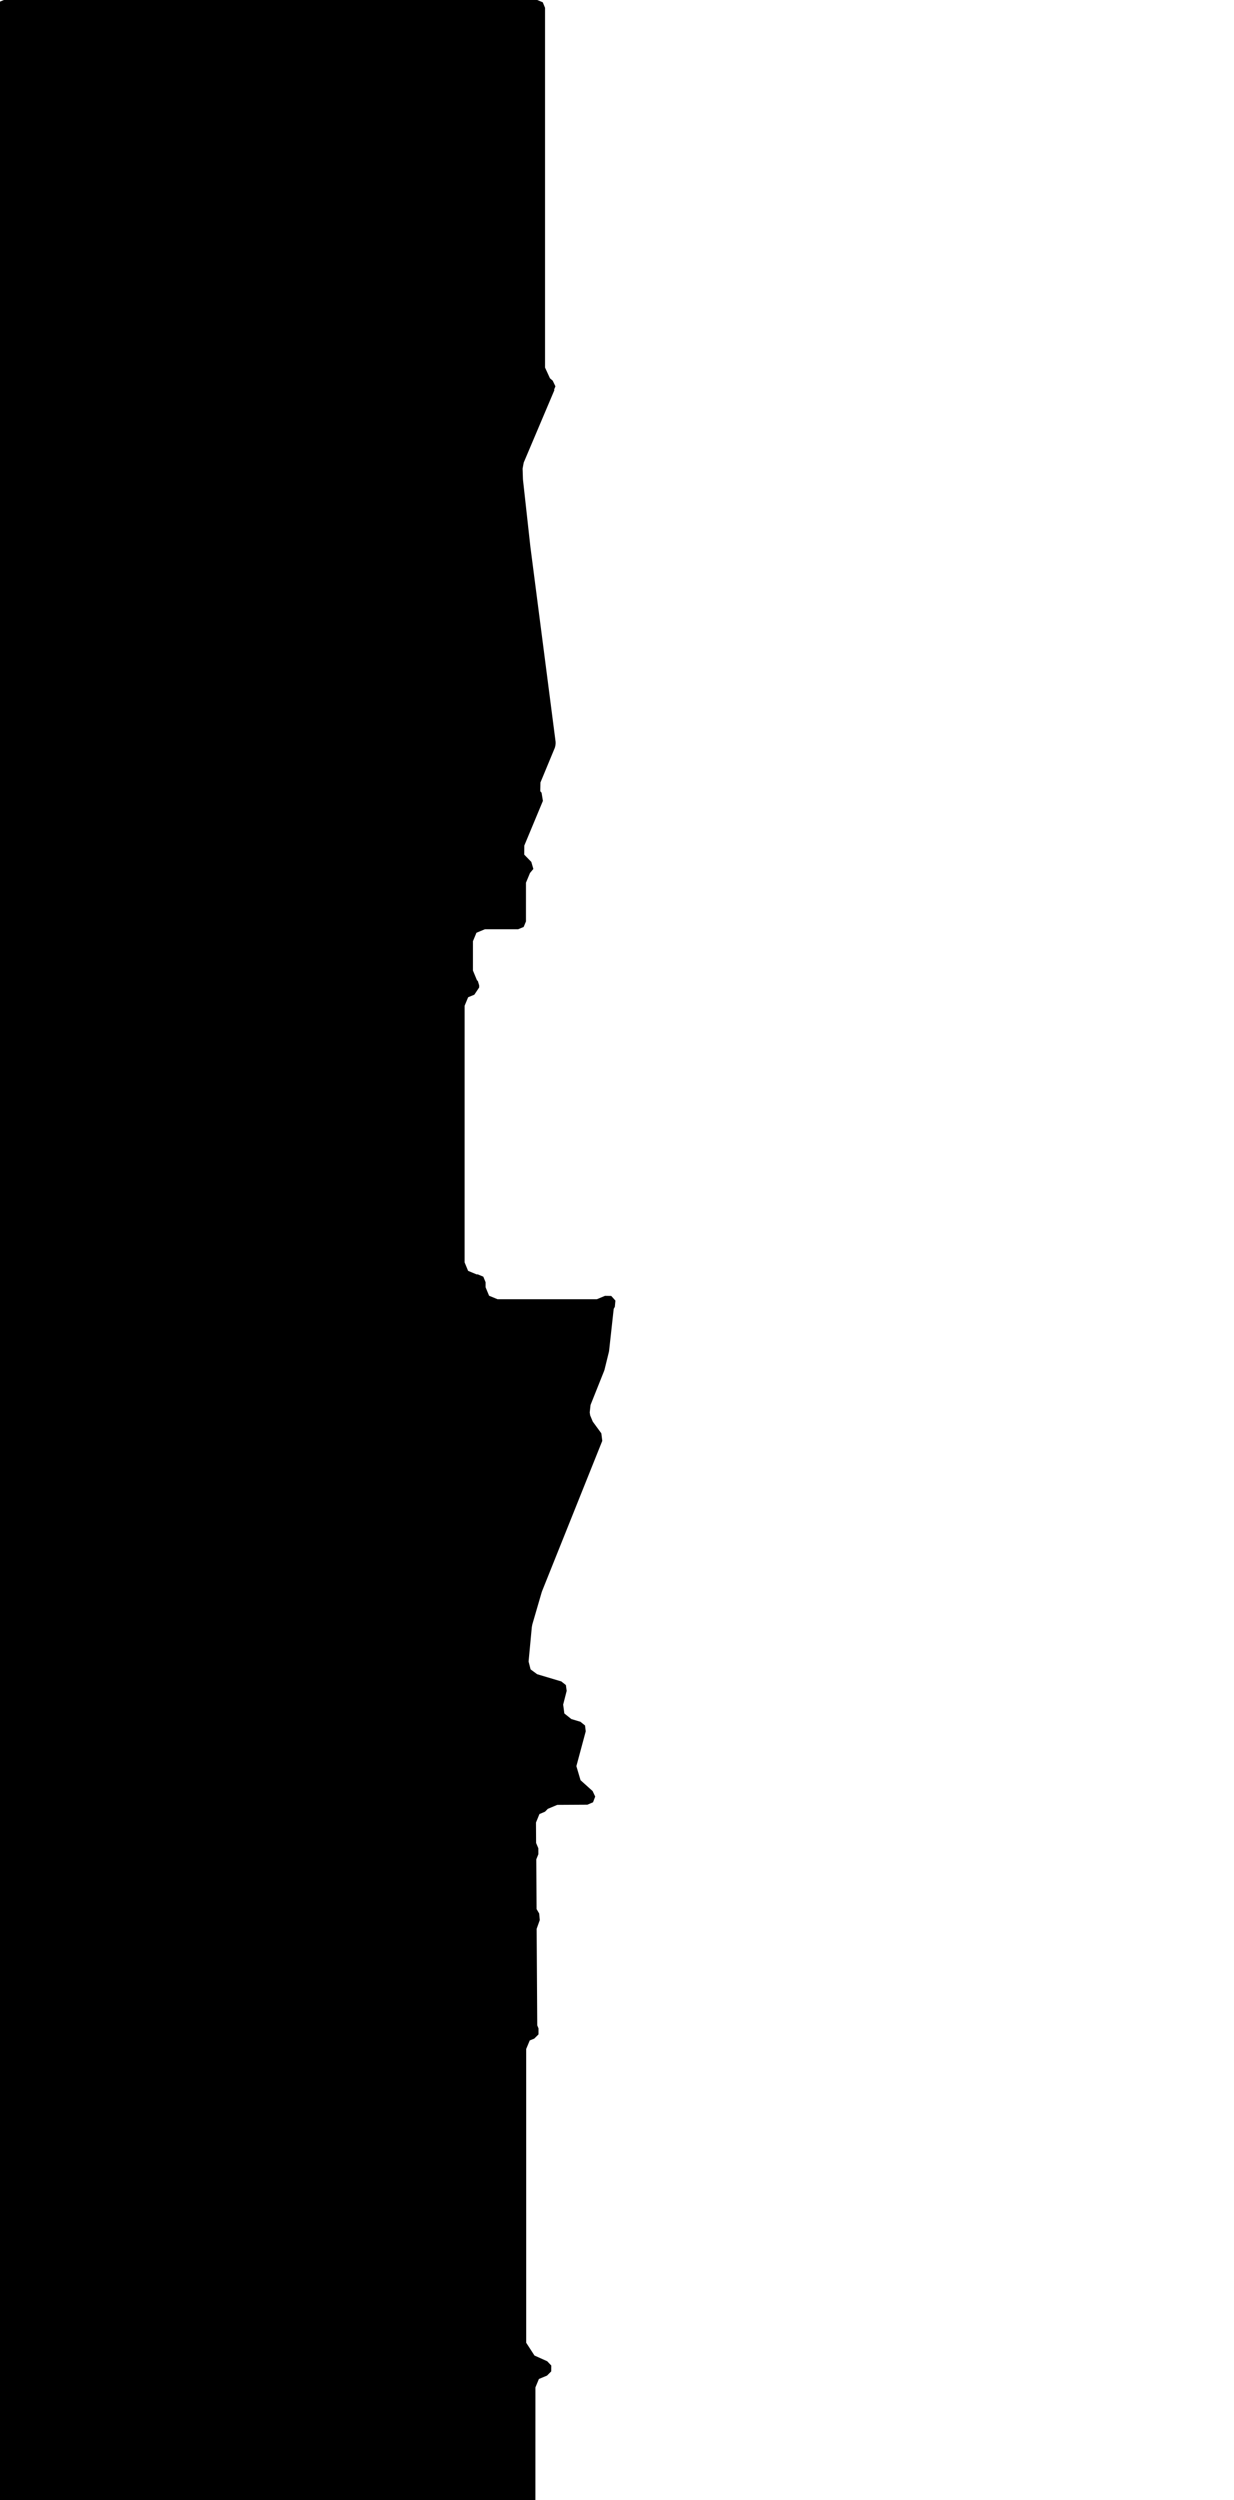 <svg xmlns="http://www.w3.org/2000/svg" version="1.1" width="592.5px" height="1200px">
  <polygon id="0" class="bin" points="229.018,470.514 227.077,465.829 227.08,451.757 228.763,447.695 232.826,446.012 248.788,446.011 251.439,444.913 252.537,442.261 252.539,423.678 254.469,419.02 256.088,417.063 255.105,413.692 251.717,410.205 251.743,405.848 260.677,384.4 260.032,380.483 259.4,379.763 259.491,375.58 266.414,358.878 266.68,357.823 266.776,356.878 266.765,356.016 254.652,262.347 254.637,262.22 251.121,230.387 251.083,229.857 250.922,224.917 251.461,222.02 266.223,187.175 266.018,187.088 266.683,185.428 265.381,182.709 264.058,181.57 261.7,176.427 261.7,3.75 260.601,1.098 257.95,0.0 1.875,0.0 -0.777,1.098 -1.875,3.75 -1.875,1203.75 -0.777,1206.402 1.875,1207.5 253.314,1207.5 255.965,1206.402 257.064,1203.751 257.075,1145.904 258.745,1141.855 262.656,1140.211 264.659,1138.211 264.693,1135.381 262.738,1133.333 256.622,1130.588 252.658,1124.466 252.649,983.44 254.354,979.357 256.504,978.487 258.557,976.458 258.561,973.572 257.958,972.12 257.667,925.793 259.173,921.569 258.874,918.41 257.636,916.303 257.49,892.446 258.492,889.985 258.475,887.115 257.406,884.576 257.348,874.769 259.008,870.696 261.671,869.575 263.031,868.199 267.55,866.294 282.059,866.202 284.744,865.045 285.782,862.312 284.543,859.664 278.745,854.449 276.747,847.703 281.243,830.976 280.898,828.179 278.702,826.412 274.32,825.094 270.966,822.412 270.401,818.155 272.085,811.57 271.715,808.793 269.524,807.048 257.907,803.579 254.762,801.268 253.797,797.486 255.353,780.934 255.598,779.654 260.069,764.315 260.287,763.681 289.182,691.571 288.729,687.964 284.608,682.326 283.372,679.349 283.149,677.928 283.552,674.332 290.093,657.93 290.251,657.438 292.363,648.861 292.45,648.374 294.669,628.22 295.212,627.233 295.486,624.243 293.48,622.011 290.478,621.965 286.577,623.599 238.894,623.597 234.832,621.914 233.149,617.852 233.148,615.415 232.051,612.764 229.402,611.665 228.822,611.665 224.762,609.98 223.081,605.918 223.088,482.722 224.771,478.66 227.754,477.424 230.069,473.96 230.069,472.942 229.437,470.858 229.018,470.514 " moovel_rot="0" moovel_centroid="127.941,604.403" moovel_centroidlatlon="0,0"/>
  <polygon id="39403096" class="tile" points="-6.727,1284.918 -6.722,1280.61 -1.012,1280.61 -1.0,1220.036 -9.816,1220.032 -9.807,1201.01 -43.228,1201.0 -43.255,1284.911 -6.727,1284.918 " moovel_rot="-90.2" moovel_centroid="-23.094,1244.293" moovel_centroidlatlon="-122.624,45.513"/>
  <polygon id="107446296" class="tile" points="-77.101,1270.469 -86.421,1259.048 -88.976,1247.303 -79.523,1244.876 -86.642,1216.172 -88.97,1206.764 -87.505,1205.531 -82.129,1201.0 -44.255,1237.393 -77.101,1270.469 " moovel_rot="-45.9" moovel_centroid="-71.089,1236.432" moovel_centroidlatlon="-122.627,45.534"/>
  <polygon id="216696467" class="tile" points="-112.457,1201.0 -89.976,1208.098 -105.107,1258.348 -112.425,1255.552 -112.457,1201.0 " moovel_rot="72.9" moovel_centroid="-104.339,1226.34" moovel_centroidlatlon="-122.651,45.5"/>
  <polygon id="255497743" class="tile" points="-128.899,1201.01 -128.885,1220.454 -113.457,1220.445 -113.477,1201.0 -128.899,1201.01 " moovel_rot="0" moovel_centroid="-121.179,1210.728" moovel_centroidlatlon="-122.626,45.535"/>
  <polygon id="247570086" class="tile" points="-129.939,1201.029 -129.927,1212.396 -129.913,1232.201 -129.899,1253.174 -155.584,1253.134 -155.621,1201.0 -129.939,1201.029 " moovel_rot="-20.8" moovel_centroid="-142.759,1227.084" moovel_centroidlatlon="-122.674,45.52"/>
  <polygon id="226445942" class="tile" points="-156.621,1201.0 -156.621,1225.063 -173.579,1225.063 -173.579,1201.0 -156.621,1201.0 " moovel_rot="0" moovel_centroid="-165.1,1213.032" moovel_centroidlatlon="-122.658,45.512"/>
  <polygon id="363363505" class="tile" points="-174.603,1230.984 -174.579,1201.014 -188.823,1201.0 -188.845,1234.243 -182.817,1234.247 -182.809,1230.975 -174.603,1230.984 " moovel_rot="-90.3" moovel_centroid="-181.894,1216.726" moovel_centroidlatlon="-122.673,45.562"/>
  <polygon id="54571903" class="tile" points="-206.379,1201.057 -189.86,1201.0 -189.845,1228.373 -206.364,1228.43 -206.379,1201.057 " moovel_rot="33.8" moovel_centroid="-198.112,1214.715" moovel_centroidlatlon="-122.762,45.588"/>
  <polygon id="221396774" class="tile" points="-232.413,1247.156 -215.512,1235.837 -216.711,1234.06 -207.379,1227.805 -225.425,1201.0 -237.045,1208.516 -222.413,1230.413 -237.058,1240.219 -232.413,1247.156 " moovel_rot="-56.0" moovel_centroid="-223.422,1223.421" moovel_centroidlatlon="-122.586,45.491"/>
  <polygon id="286682821" class="tile" points="-247.567,1201.0 -238.058,1201.829 -238.066,1225.308 -257.417,1224.962 -260.363,1218.758 -252.258,1213.987 -254.438,1209.957 -248.16,1210.354 -247.567,1201.0 " moovel_rot="79.8" moovel_centroid="-246.448,1215.233" moovel_centroidlatlon="-122.601,45.491"/>
  <polygon id="149702864" class="tile" points="-305.898,1201.0 -278.451,1202.187 -274.195,1202.411 -270.933,1203.352 -268.172,1204.865 -265.414,1207.233 -263.261,1210.074 -261.923,1213.476 -261.365,1216.822 -261.363,1220.026 -261.924,1232.847 -262.533,1246.266 -262.707,1249.691 -263.062,1251.846 -263.774,1253.836 -265.398,1256.536 -267.123,1258.643 -269.202,1260.395 -271.309,1261.596 -274.229,1262.729 -277.576,1263.059 -281.202,1262.97 -306.005,1262.057 -304.282,1217.329 -304.468,1213.853 -305.257,1210.803 -306.038,1208.095 -305.898,1201.0 " moovel_rot="-2.0" moovel_centroid="-284.329,1232.158" moovel_centroidlatlon="-122.525,45.508"/>
  <polygon id="107502327" class="tile" points="-307.074,1242.918 -329.747,1243.006 -331.285,1201.995 -307.038,1201.0 -307.074,1242.918 " moovel_rot="-89.1" moovel_centroid="-318.749,1221.995" moovel_centroidlatlon="-122.659,45.525"/>
  <polygon id="156423779" class="tile" points="-338.998,1201.38 -375.646,1201.037 -379.392,1201.0 -380.838,1215.229 -381.157,1247.181 -379.337,1247.159 -379.571,1277.593 -377.189,1279.486 -377.399,1284.766 -377.329,1287.383 -376.844,1288.814 -375.979,1289.882 -374.732,1291.16 -373.854,1291.785 -372.103,1292.404 -370.735,1292.595 -366.167,1292.688 -366.272,1305.723 -366.424,1310.196 -362.407,1310.339 -362.194,1313.951 -361.716,1315.715 -360.701,1317.653 -359.557,1319.097 -358.214,1320.114 -356.696,1320.789 -355.298,1321.076 -353.611,1321.257 -349.765,1321.16 -349.124,1321.254 -348.682,1321.068 -348.169,1320.696 -346.982,1319.522 -346.426,1319.186 -345.829,1319.052 -332.359,1319.227 -332.35,1312.607 -335.592,1312.871 -334.762,1220.516 -332.285,1220.436 -332.293,1213.601 -338.984,1213.476 -338.998,1201.38 " moovel_rot="49.9" moovel_centroid="-356.252,1256.489" moovel_centroidlatlon="-122.677,45.532"/>
  <polygon id="409632695" class="tile" points="-382.157,1212.265 -382.158,1201.0 -385.624,1201.001 -385.623,1212.266 -382.157,1212.265 " moovel_rot="-0.3" moovel_centroid="-383.891,1206.633" moovel_centroidlatlon="-122.662,45.548"/>
  <polygon id="370952550" class="tile" points="-386.646,1236.468 -386.624,1201.0 -390.46,1201.01 -390.47,1236.475 -386.646,1236.468 " moovel_rot="68.8" moovel_centroid="-388.55,1218.729" moovel_centroidlatlon="-122.683,45.513"/>
  <polygon id="430248600" class="tile" points="-405.937,1201.0 -391.47,1201.082 -391.484,1216.972 -405.907,1217.147 -405.936,1216.197 -405.937,1201.0 " moovel_rot="-0.7" moovel_centroid="-398.725,1209.049" moovel_centroidlatlon="-122.677,45.498"/>
  <polygon id="368799386" class="tile" points="-406.937,1229.015 -407.02,1201.162 -428.537,1201.0 -428.54,1229.059 -406.937,1229.015 " moovel_rot="-90.2" moovel_centroid="-417.772,1215.068" moovel_centroidlatlon="-122.597,45.488"/>
  <polygon id="79291024" class="tile" points="-442.327,1218.552 -442.174,1201.0 -429.567,1201.103 -429.54,1218.644 -442.327,1218.552 " moovel_rot="-90.5" moovel_centroid="-435.903,1209.846" moovel_centroidlatlon="-122.66,45.515"/>
  <polygon id="377384106" class="tile" points="-456.052,1201 -443.331,1201.0 -443.327,1226.637 -456.055,1226.637 -456.052,1201 " moovel_rot="1.5" moovel_centroid="-449.691,1213.82" moovel_centroidlatlon="-122.696,45.527"/>
  <polygon id="107525750" class="tile" points="-457.055,1201.013 -457.07,1224.54 -470.021,1224.526 -470.006,1201.0 -457.055,1201.013 " moovel_rot="-0.1" moovel_centroid="-463.538,1212.77" moovel_centroidlatlon="-122.649,45.523"/>
  <polygon id="225499344" class="tile" points="-471.021,1201.0 -471.021,1212.965 -486.336,1222.613 -490.01,1216.032 -490.19,1201.294 -471.021,1201.0 " moovel_rot="0" moovel_centroid="-481.222,1209.817" moovel_centroidlatlon="-122.593,45.488"/>
  <polygon id="107747912" class="tile" points="-491.19,1201.007 -491.201,1268.176 -530.629,1268.169 -530.618,1201.0 -491.19,1201.007 " moovel_rot="-0.3" moovel_centroid="-510.909,1234.588" moovel_centroidlatlon="-122.673,45.539"/>
  <polygon id="419047240" class="tile" points="-531.648,1201.0 -543.143,1201.007 -543.123,1227.048 -531.629,1227.041 -531.648,1201.0 " moovel_rot="-88.2" moovel_centroid="-537.386,1214.024" moovel_centroidlatlon="-122.689,45.529"/>
  <polygon id="25714036" class="tile" points="-544.143,1201.0 -565.343,1201.004 -565.337,1225.997 -544.143,1225.992 -544.143,1201.0 " moovel_rot="-0.4" moovel_centroid="-554.742,1213.498" moovel_centroidlatlon="-122.661,45.549"/>
  <polygon id="35915908" class="tile" points="-8.224,1414.643 0.0,1390.778 -7.877,1378.911 -19.316,1361.57 -31.534,1342.488 -37.301,1336.116 -46.349,1325.777 -50.819,1323.413 -57.996,1321.257 -62.048,1321.627 -70.527,1342.976 -55.342,1348.795 -63.126,1370.191 -61.562,1378.077 -63.528,1384.483 -69.467,1384.338 -70.548,1421.735 -54.215,1421.911 -30.808,1419.943 -8.224,1414.643 " moovel_rot="-89.4" moovel_centroid="-40.07,1380.339" moovel_centroidlatlon="-122.717,45.511"/>
  <polygon id="161838595" class="tile" points="-72.598,1321.257 -98.8,1321.502 -98.806,1321.939 -98.812,1349.134 -98.298,1349.323 -84.193,1352.329 -84.236,1327.406 -72.548,1327.281 -72.598,1321.257 " moovel_rot="0.1" moovel_centroid="-89.548,1334.459" moovel_centroidlatlon="-122.651,45.524"/>
  <polygon id="194056802" class="tile" points="-99.921,1321.257 -99.812,1336.901 -131.299,1362.691 -131.339,1321.524 -99.921,1321.257 " moovel_rot="0.4" moovel_centroid="-117.943,1336.577" moovel_centroidlatlon="-122.655,45.504"/>
  <polygon id="437998898" class="tile" points="-148.871,1324.493 -148.062,1345.449 -132.364,1344.075 -132.339,1323.568 -137.075,1321.257 -143.798,1321.367 -148.871,1324.493 " moovel_rot="67.4" moovel_centroid="-140.463,1333.325" moovel_centroidlatlon="-122.754,45.589"/>
  <polygon id="107526836" class="tile" points="-167.64,1321.257 -149.871,1326.289 -155.335,1345.58 -149.884,1347.12 -151.539,1352.95 -159.853,1350.6 -155.773,1336.166 -170.672,1331.953 -167.64,1321.257 " moovel_rot="72.8" moovel_centroid="-158.834,1333.858" moovel_centroidlatlon="-122.658,45.524"/>
  <polygon id="210896831" class="tile" points="-171.677,1321.257 -185.457,1321.257 -185.462,1338.129 -171.672,1338.129 -171.677,1321.257 " moovel_rot="-89.5" moovel_centroid="-178.567,1329.694" moovel_centroidlatlon="-122.603,45.492"/>
  <polygon id="224602721" class="tile" points="-187.013,1365.117 -211.741,1365.089 -211.747,1321.257 -207.998,1321.683 -205.126,1322.32 -201.662,1323.504 -198.799,1324.848 -195.834,1326.414 -192.6,1328.471 -189.743,1330.356 -186.462,1333.235 -187.013,1365.117 " moovel_rot="-90.7" moovel_centroid="-199.854,1345.072" moovel_centroidlatlon="-122.666,45.529"/>
  <polygon id="381867065" class="tile" points="-224.976,1321.257 -224.997,1346.955 -212.768,1346.962 -212.747,1321.264 -224.976,1321.257 " moovel_rot="-0.3" moovel_centroid="-218.872,1334.109" moovel_centroidlatlon="-122.659,45.535"/>
  <polygon id="365877354" class="tile" points="-242.734,1427.405 -226.001,1427.441 -225.997,1321.293 -242.73,1321.257 -242.734,1427.405 " moovel_rot="-20" moovel_centroid="-234.366,1374.349" moovel_centroidlatlon="-122.739,45.586"/>
  <polygon id="369895908" class="tile" points="-269.239,1348.739 -269.23,1321.259 -243.734,1321.257 -243.736,1348.737 -249.201,1348.738 -269.239,1348.739 " moovel_rot="1.5" moovel_centroid="-256.485,1334.999" moovel_centroidlatlon="-122.69,45.525"/>
  <polygon id="186079290" class="tile" points="-280.18,1346.662 -270.268,1346.644 -270.239,1321.257 -284.018,1321.376 -284.014,1323.801 -284.078,1328.897 -282.368,1328.847 -281.938,1342.091 -280.248,1342.06 -280.18,1346.662 " moovel_rot="0.1" moovel_centroid="-276.373,1333.248" moovel_centroidlatlon="-122.684,45.562"/>
  <polygon id="210899521" class="tile" points="-299.533,1350.372 -299.529,1321.257 -285.078,1321.257 -285.082,1350.373 -299.533,1350.372 " moovel_rot="-90.4" moovel_centroid="-292.305,1335.815" moovel_centroidlatlon="-122.615,45.48"/>
  <polygon id="248606759" class="tile" points="-300.533,1418.494 -353.16,1418.122 -355.206,1417.763 -356.528,1416.963 -357.58,1415.752 -358.312,1413.762 -358.497,1412.184 -357.839,1334.541 -357.723,1321.257 -305.045,1322.311 -300.568,1322.49 -300.89,1369.177 -300.533,1418.494 " moovel_rot="-90.5" moovel_centroid="-329.433,1370.123" moovel_centroidlatlon="-122.733,45.44"/>
  <polygon id="427557191" class="tile" points="-359.497,1321.265 -359.503,1339.017 -369.088,1339.021 -369.086,1337.511 -373.694,1337.51 -373.69,1326.217 -368.446,1326.215 -368.448,1321.257 -359.497,1321.265 " moovel_rot="-0.6" moovel_centroid="-365.914,1330.641" moovel_centroidlatlon="-122.675,45.5"/>
  <polygon id="226431273" class="tile" points="-374.694,1352.682 -380.852,1357.253 -389.553,1357.095 -389.84,1352.73 -408.042,1352.473 -407.649,1321.257 -374.708,1321.335 -374.694,1352.682 " moovel_rot="-90.6" moovel_centroid="-390.884,1337.872" moovel_centroidlatlon="-122.652,45.518"/>
  <polygon id="369946935" class="tile" points="-421.998,1370.727 -409.042,1370.728 -409.045,1321.259 -434.234,1321.257 -434.235,1345.918 -421.992,1345.918 -421.998,1370.727 " moovel_rot="-88.5" moovel_centroid="-419.553,1342.021" moovel_centroidlatlon="-122.672,45.524"/>
  <polygon id="107665974" class="tile" points="-435.253,1321.258 -435.235,1369.538 -449.254,1369.546 -449.273,1321.257 -435.253,1321.258 " moovel_rot="-0.2" moovel_centroid="-442.254,1345.4" moovel_centroidlatlon="-122.62,45.535"/>
  <polygon id="321377386" class="tile" points="-472.528,1321.288 -472.532,1324.361 -474.793,1324.369 -474.807,1347.071 -450.29,1347.031 -450.273,1321.257 -472.528,1321.288 " moovel_rot="69.1" moovel_centroid="-462.417,1334.289" moovel_centroidlatlon="-122.683,45.522"/>
  <polygon id="39335781" class="tile" points="-501.511,1321.294 -501.541,1347.276 -475.807,1347.124 -475.95,1324.609 -482.299,1324.62 -480.233,1321.257 -501.511,1321.294 " moovel_rot="-89.9" moovel_centroid="-488.994,1334.561" moovel_centroidlatlon="-122.659,45.532"/>
  <polygon id="374381734" class="tile" points="-526.637,1364.018 -511.949,1364.068 -502.565,1364.096 -502.541,1357.387 -502.651,1321.257 -509.609,1321.279 -516.073,1321.274 -516.066,1349.483 -529.185,1349.486 -529.175,1364.018 -526.637,1364.018 " moovel_rot="-88.5" moovel_centroid="-512.631,1346.194" moovel_centroidlatlon="-122.697,45.529"/>
  <polygon id="288945832" class="tile" points="-530.736,1364.518 -530.185,1362.32 -530.194,1321.257 -570.83,1321.33 -570.859,1364.197 -530.736,1364.518 " moovel_rot="-90" moovel_centroid="-550.493,1342.823" moovel_centroidlatlon="-122.675,45.559"/>
  <polygon id="152294659" class="tile" points="-50.939,1427.57 -0.016,1427.441 0.0,1452.852 -26.911,1452.922 -26.896,1479.089 -37.804,1479.116 -37.819,1451.899 -50.931,1451.928 -50.939,1427.57 " moovel_rot="69.3" moovel_centroid="-26.56,1444.809" moovel_centroidlatlon="-122.685,45.518"/>
  <polygon id="183224613" class="tile" points="-52.962,1474.145 -52.939,1428.091 -69.94,1427.441 -69.982,1474.765 -52.962,1474.145 " moovel_rot="-90.5" moovel_centroid="-61.494,1451.115" moovel_centroidlatlon="-122.568,45.483"/>
  <polygon id="107396325" class="tile" points="-101.181,1454.214 -101.42,1467.231 -120.853,1467.282 -121.011,1453.903 -121.066,1430.024 -114.148,1430.007 -114.307,1427.689 -127.096,1427.441 -127.077,1479.914 -106.342,1479.909 -106.407,1508.709 -127.133,1508.808 -126.969,1542.906 -123.697,1543.999 -91.806,1489.523 -86.219,1480.595 -70.982,1454.399 -101.181,1454.214 " moovel_rot="-90.3" moovel_centroid="-106.732,1482.306" moovel_centroidlatlon="-122.642,45.527"/>
  <polygon id="57929047" class="tile" points="-128.133,1465.452 -153.779,1427.441 -159.647,1431.355 -161.456,1428.796 -167.947,1433.229 -164.926,1458.992 -163.143,1487.09 -163.698,1512.332 -167.912,1604.048 -164.498,1608.876 -151.757,1599.921 -148.839,1587.394 -144.822,1587.051 -150.182,1556.722 -153.356,1557.113 -154.91,1546.091 -153.449,1532.199 -152.237,1531.929 -151.792,1528.405 -149.544,1526.472 -148.842,1479.311 -128.133,1465.452 " moovel_rot="-56.3" moovel_centroid="-155.233,1509.537" moovel_centroidlatlon="-122.69,45.471"/>
  <polygon id="223610634" class="tile" points="-168.947,1427.451 -175.3,1427.441 -175.308,1452.495 -168.956,1452.495 -168.947,1427.451 " moovel_rot="-0.6" moovel_centroid="-172.128,1439.97" moovel_centroidlatlon="-122.655,45.514"/>
  <polygon id="364812667" class="tile" points="-181.927,1427.585 -181.93,1440.922 -176.308,1440.671 -177.193,1427.441 -181.927,1427.585 " moovel_rot="-85.6" moovel_centroid="-179.336,1434.345" moovel_centroidlatlon="-122.689,45.523"/>
  <polygon id="367177225" class="tile" points="-193.829,1440.194 -182.938,1440.225 -182.93,1427.472 -193.822,1427.441 -193.829,1440.194 " moovel_rot="-20.8" moovel_centroid="-188.38,1433.833" moovel_centroidlatlon="-122.684,45.522"/>
  <polygon id="374897770" class="tile" points="-209.689,1427.45 -209.69,1433.277 -216.131,1433.284 -216.123,1451.962 -194.829,1451.956 -194.834,1431.851 -199.217,1431.852 -199.213,1427.441 -209.689,1427.45 " moovel_rot="1.5" moovel_centroid="-205.231,1440.874" moovel_centroidlatlon="-122.699,45.526"/>
  <polygon id="161019305" class="tile" points="-217.194,1490.485 -217.131,1427.441 -226.277,1427.547 -246.01,1427.566 -246.002,1435.161 -243.655,1435.234 -243.667,1444.205 -235.645,1444.277 -233.298,1444.336 -233.32,1490.199 -217.194,1490.485 " moovel_rot="-90.8" moovel_centroid="-227.419,1455.206" moovel_centroidlatlon="-122.604,45.54"/>
  <polygon id="39418401" class="tile" points="-247.01,1427.579 -260.194,1427.441 -260.116,1474.868 -247.507,1475 -247.01,1427.579 " moovel_rot="-0.6" moovel_centroid="-253.706,1451.046" moovel_centroidlatlon="-122.638,45.523"/>
  <polygon id="261475494" class="tile" points="-261.211,1445.001 -261.194,1427.455 -272.549,1427.441 -272.622,1434.261 -272.575,1444.981 -261.211,1445.001 " moovel_rot="-89.9" moovel_centroid="-266.898,1436.219" moovel_centroidlatlon="-122.658,45.523"/>
  <polygon id="107395506" class="tile" points="-273.622,1465.645 -297.851,1465.282 -297.57,1442.444 -273.669,1427.441 -273.622,1465.645 " moovel_rot="-59.7" moovel_centroid="-284.661,1449.935" moovel_centroidlatlon="-122.634,45.531"/>
  <polygon id="368797378" class="tile" points="-298.851,1427.46 -298.867,1453.223 -323.159,1453.204 -323.143,1427.441 -298.851,1427.46 " moovel_rot="-0.2" moovel_centroid="-311.005,1440.332" moovel_centroidlatlon="-122.593,45.49"/>
  <polygon id="107666817" class="tile" points="-324.739,1427.453 -324.745,1431.74 -324.709,1437.005 -327.013,1437.028 -326.952,1445.667 -324.567,1445.653 -324.54,1449.807 -324.159,1449.806 -324.217,1455.176 -325.385,1455.178 -325.324,1463.827 -325.334,1465.794 -343.488,1465.759 -343.433,1462.661 -343.449,1461.159 -343.57,1460.456 -343.825,1459.839 -344.434,1459.27 -345.136,1458.786 -345.838,1458.417 -346.627,1458.18 -350.594,1458.064 -350.594,1427.441 -324.739,1427.453 " moovel_rot="0.1" moovel_centroid="-337.414,1445.769" moovel_centroidlatlon="-122.644,45.537"/>
  <polygon id="420106915" class="tile" points="-351.594,1427.444 -351.61,1478.807 -395.776,1478.805 -395.761,1427.441 -351.594,1427.444 " moovel_rot="1.6" moovel_centroid="-373.685,1453.124" moovel_centroidlatlon="-122.687,45.529"/>
  <polygon id="302430851" class="tile" points="-396.776,1491.622 -445.587,1491.633 -445.601,1440.384 -434.435,1440.378 -434.439,1427.447 -396.793,1427.441 -396.776,1491.622 " moovel_rot="-89.9" moovel_centroid="-420.281,1460.774" moovel_centroidlatlon="-122.627,45.48"/>
  <polygon id="189607181" class="tile" points="-465.592,1427.441 -465.592,1444.473 -465.601,1487.053 -446.61,1487.06 -446.601,1427.441 -465.592,1427.441 " moovel_rot="-90" moovel_centroid="-456.1,1457.249" moovel_centroidlatlon="-122.597,45.487"/>
  <polygon id="369940428" class="tile" points="-466.759,1439.62 -466.601,1430.272 -468.426,1430.241 -468.374,1427.548 -473.08,1427.441 -473.069,1439.626 -466.759,1439.62 " moovel_rot="-89.1" moovel_centroid="-470.032,1433.846" moovel_centroidlatlon="-122.689,45.526"/>
  <polygon id="186206057" class="tile" points="-474.08,1440.482 -474.087,1427.441 -486.976,1427.451 -486.97,1440.485 -474.08,1440.482 " moovel_rot="-88.8" moovel_centroid="-480.527,1433.965" moovel_centroidlatlon="-122.705,45.535"/>
  <polygon id="107395665" class="tile" points="-510.365,1467.2 -503.589,1467.702 -503.569,1467.28 -502.498,1447.84 -510.682,1447.798 -510.11,1439.075 -487.976,1427.441 -488.005,1480.587 -510.52,1480.063 -510.365,1467.2 " moovel_rot="-63.1" moovel_centroid="-497.443,1456.61" moovel_centroidlatlon="-122.638,45.529"/>
  <polygon id="331334478" class="tile" points="-511.682,1469.511 -511.702,1429.16 -515.543,1429.173 -515.545,1427.441 -519.761,1427.45 -523.517,1427.465 -523.521,1429.769 -544.976,1429.828 -544.958,1472.193 -544.946,1481.322 -518.213,1481.25 -511.682,1469.511 " moovel_rot="18.5" moovel_centroid="-528.539,1454.711" moovel_centroidlatlon="-122.684,45.494"/>
  <polygon id="308123673" class="tile" points="-545.976,1444.866 -546.104,1427.441 -561.886,1427.772 -571.457,1427.968 -571.436,1468.171 -567.054,1467.917 -566.952,1470.595 -553.925,1469.02 -554,1467.416 -554.027,1458.165 -555.758,1458.174 -559.257,1458.27 -559.302,1454.83 -555.769,1454.751 -554.192,1454.748 -554.223,1444.898 -545.976,1444.866 " moovel_rot="2.2" moovel_centroid="-560.748,1446.384" moovel_centroidlatlon="-122.691,45.523"/>
  <polygon id="185667238" class="tile" points="-26.494,1609.279 -25.433,1609.177 0.0,1608.876 -0,1638.485 -26.174,1638.896 -26.494,1609.279 " moovel_rot="0.4" moovel_centroid="-13.174,1623.833" moovel_centroidlatlon="-122.598,45.49"/>
  <polygon id="107396205" class="tile" points="-28.494,1608.876 -56.736,1610.816 -55.894,1635.446 -51.616,1635.026 -51.025,1661.64 -42.062,1661.5 -42.343,1633.975 -28.516,1634.096 -28.494,1608.876 " moovel_rot="3.2" moovel_centroid="-43.527,1628.929" moovel_centroidlatlon="-122.636,45.523"/>
  <polygon id="450240965" class="tile" points="-57.736,1642.239 -83.533,1642.246 -83.548,1608.876 -57.741,1608.876 -57.736,1642.239 " moovel_rot="-89.6" moovel_centroid="-70.64,1625.558" moovel_centroidlatlon="-122.686,45.583"/>
  <polygon id="305358631" class="tile" points="-99.809,1608.928 -109.703,1608.876 -109.701,1635.599 -84.809,1637.32 -84.572,1636.366 -84.548,1617.876 -100.019,1617.497 -99.809,1608.928 " moovel_rot="-1.4" moovel_centroid="-98.167,1624.953" moovel_centroidlatlon="-122.64,45.535"/>
  <polygon id="39273643" class="tile" points="-124.462,1608.876 -135.93,1608.876 -135.93,1656.3 -110.703,1656.3 -110.703,1646.017 -124.462,1646.017 -124.462,1608.876 " moovel_rot="0" moovel_centroid="-127.592,1636.421" moovel_centroidlatlon="-122.645,45.535"/>
  <polygon id="31798962" class="tile" points="-141.996,1608.876 -156.555,1611.791 -155.982,1614.788 -174.421,1618.185 -175.613,1618.42 -186.059,1629.436 -194.989,1639.412 -201.184,1647.817 -205.878,1656.644 -209.51,1668.579 -210.037,1675.97 -209.311,1684.306 -198.333,1741.904 -191.448,1747.402 -158.903,1741.03 -159.898,1735.764 -154.609,1734.726 -160.158,1708.201 -152.825,1706.825 -154.071,1698.975 -141.84,1696.47 -136.945,1695.468 -147.514,1638.991 -136.93,1636.837 -141.996,1608.876 " moovel_rot="10.7" moovel_centroid="-173.844,1678.333" moovel_centroidlatlon="-122.65,45.532"/>
  <polygon id="107483905" class="tile" points="-211.066,1626.076 -221.874,1626.391 -222.021,1608.915 -211.037,1608.876 -211.066,1626.076 " moovel_rot="-90.7" moovel_centroid="-216.514,1617.541" moovel_centroidlatlon="-122.646,45.52"/>
  <polygon id="39378723" class="tile" points="-238.029,1608.904 -238.022,1624.081 -233.961,1624.155 -227.258,1629.802 -223.051,1629.8 -223.021,1613.036 -227.276,1612.924 -232.218,1608.876 -238.029,1608.904 " moovel_rot="-0.1" moovel_centroid="-230.369,1618.926" moovel_centroidlatlon="-122.623,45.535"/>
  <polygon id="187305764" class="tile" points="-239.038,1608.876 -252.715,1608.887 -252.713,1635.504 -239.029,1635.502 -239.038,1608.876 " moovel_rot="1.6" moovel_centroid="-245.873,1622.193" moovel_centroidlatlon="-122.693,45.526"/>
  <polygon id="107531473" class="tile" points="-275.342,1608.876 -288.108,1608.878 -288.094,1645.254 -273.379,1645.25 -273.38,1640.1 -253.715,1640.099 -253.72,1621.826 -275.336,1621.837 -275.342,1608.876 " moovel_rot="-0.8" moovel_centroid="-273.823,1629.017" moovel_centroidlatlon="-122.664,45.522"/>
  <polygon id="423988674" class="tile" points="-289.108,1608.876 -289.115,1621.773 -298.213,1621.762 -298.206,1608.879 -289.108,1608.876 " moovel_rot="-88.3" moovel_centroid="-293.66,1615.322" moovel_centroidlatlon="-122.689,45.531"/>
  <polygon id="152299863" class="tile" points="-305.772,1614.587 -322.377,1608.909 -337.69,1608.876 -337.698,1653.249 -327.192,1653.276 -327.194,1659.15 -305.792,1659.2 -305.789,1649.108 -299.215,1649.125 -299.213,1626.551 -305.775,1626.539 -305.772,1614.587 " moovel_rot="-20.8" moovel_centroid="-319.897,1634.207" moovel_centroidlatlon="-122.675,45.522"/>
  <polygon id="371299274" class="tile" points="-360.589,1644.608 -360.557,1608.876 -338.698,1608.945 -338.727,1644.669 -360.589,1644.608 " moovel_rot="-20.9" moovel_centroid="-349.643,1626.775" moovel_centroidlatlon="-122.685,45.514"/>
  <polygon id="377037309" class="tile" points="-361.595,1619.046 -370.434,1619.044 -370.428,1608.876 -361.589,1608.878 -361.595,1619.046 " moovel_rot="-88.8" moovel_centroid="-366.012,1613.961" moovel_centroidlatlon="-122.695,45.527"/>
  <polygon id="321547164" class="tile" points="-382.848,1634.787 -371.434,1634.754 -371.456,1608.876 -382.869,1608.908 -382.848,1634.787 " moovel_rot="69.5" moovel_centroid="-377.152,1621.831" moovel_centroidlatlon="-122.684,45.52"/>
  <polygon id="206306012" class="tile" points="-383.871,1634.051 -395.295,1634.039 -395.284,1608.876 -383.869,1608.883 -383.871,1634.051 " moovel_rot="-85.2" moovel_centroid="-389.58,1621.464" moovel_centroidlatlon="-122.649,45.477"/>
  <polygon id="101647065" class="tile" points="-396.295,1608.876 -444.021,1618.211 -425.956,1665.465 -396.363,1660.18 -396.295,1608.876 " moovel_rot="79.9" moovel_centroid="-415.973,1636.238" moovel_centroidlatlon="-122.674,45.519"/>
  <polygon id="421495801" class="tile" points="-155.283,1747.402 -65.398,1794.614 -61.072,1786.376 0.0,1816.396 -2.852,1833.153 -67.878,1799.36 -86.528,1826.165 -91.973,1833.848 -62.627,1851.629 -66.666,1861.905 -62.894,1865.044 -66.502,1873.166 -56.693,1878.78 -63.975,1892.278 -74.716,1887.693 -101.927,1880.084 -107.87,1894.546 -113.323,1923.369 -127.923,1919.238 -129.678,1969.285 -151.688,1968.122 -151.408,1962.531 -157.807,1962.191 -158.913,1952.071 -161.445,1905.368 -150.565,1904.865 -149.988,1840.098 -140.245,1833.416 -129.162,1839.652 -109.989,1808.879 -144.607,1790.531 -138.594,1779.189 -152.6,1771.763 -161.507,1762.317 -160.161,1754.585 -155.283,1747.402 " moovel_rot="-26.8" moovel_centroid="-109.686,1851.884" moovel_centroidlatlon="-122.661,45.473"/>
  <polygon id="321480042" class="tile" points="-174.969,1771.688 -163.507,1771.702 -163.527,1747.415 -172.71,1747.402 -172.699,1761.706 -174.975,1761.695 -174.969,1771.688 " moovel_rot="-20.8" moovel_centroid="-168.639,1760.213" moovel_centroidlatlon="-122.683,45.518"/>
  <polygon id="207102036" class="tile" points="-176.021,1747.402 -201.917,1747.424 -201.877,1798.793 -175.975,1798.77 -176.021,1747.402 " moovel_rot="1.9" moovel_centroid="-188.947,1773.099" moovel_centroidlatlon="-122.675,45.527"/>
  <polygon id="375887005" class="tile" points="-213.507,1747.404 -213.509,1760.341 -202.919,1760.34 -202.917,1747.402 -213.507,1747.404 " moovel_rot="1.5" moovel_centroid="-208.213,1753.872" moovel_centroidlatlon="-122.699,45.528"/>
  <polygon id="210896834" class="tile" points="-214.509,1773.731 -238.528,1773.736 -238.538,1747.405 -233.799,1747.402 -233.791,1758.984 -215.841,1758.977 -214.511,1758.976 -214.509,1773.731 " moovel_rot="-89.4" moovel_centroid="-227.814,1764.591" moovel_centroidlatlon="-122.609,45.495"/>
  <polygon id="365877355" class="tile" points="-239.543,1761.231 -239.538,1747.402 -265.514,1747.45 -265.526,1837.585 -247.962,1837.555 -247.964,1761.246 -239.543,1761.231 " moovel_rot="71.7" moovel_centroid="-255.851,1789.89" moovel_centroidlatlon="-122.738,45.587"/>
  <polygon id="40790324" class="tile" points="-271.828,1795.396 -266.526,1792.206 -266.539,1747.402 -279.713,1754.26 -290.12,1759.249 -283.739,1772.515 -271.828,1795.396 " moovel_rot="-62.5" moovel_centroid="-274.78,1769.472" moovel_centroidlatlon="-122.649,45.524"/>
  <polygon id="39242072" class="tile" points="-303.037,1787.657 -303.037,1785.407 -291.12,1785.407 -291.12,1760.099 -298.4,1760.099 -298.4,1747.402 -302.714,1747.402 -302.714,1752.071 -307.684,1752.071 -307.684,1787.657 -303.037,1787.657 " moovel_rot="-90.0" moovel_centroid="-300.083,1769.774" moovel_centroidlatlon="-122.66,45.53"/>
  <polygon id="141453079" class="tile" points="-308.688,1788.919 -308.684,1796.218 -339.342,1796.293 -339.359,1747.477 -308.701,1747.402 -308.698,1754.786 -308.688,1788.919 " moovel_rot="69.3" moovel_centroid="-324.022,1771.848" moovel_centroidlatlon="-122.677,45.513"/>
  <polygon id="39418397" class="tile" points="-340.85,1747.491 -340.359,1768.539 -345.682,1768.511 -345.85,1780.616 -342.106,1782.123 -345.435,1791.382 -344.5,1791.783 -347.064,1799.075 -375.698,1799.272 -375.681,1747.402 -340.85,1747.491 " moovel_rot="-0.1" moovel_centroid="-359.398,1772.469" moovel_centroidlatlon="-122.636,45.523"/>
  <polygon id="107531360" class="tile" points="-376.698,1781.092 -376.709,1779.125 -394.383,1757.343 -404.914,1747.402 -427.736,1751.541 -428.406,1760.02 -428.422,1791.359 -427.961,1810.645 -426.886,1810.573 -415.334,1809.867 -415.395,1781.646 -418.889,1781.578 -417.935,1758.274 -396.882,1759.675 -394.45,1761.097 -394.17,1781.449 -376.698,1781.092 " moovel_rot="0.3" moovel_centroid="-412.574,1775.174" moovel_centroidlatlon="-122.664,45.524"/>
  <polygon id="221550523" class="tile" points="-429.422,1763.158 -443.23,1763.164 -443.242,1747.407 -429.424,1747.402 -429.422,1763.158 " moovel_rot="-90.2" moovel_centroid="-436.33,1755.282" moovel_centroidlatlon="-122.605,45.491"/>
  <polygon id="413975294" class="tile" points="-445.657,1841.705 -444.65,1835.941 -444.242,1830.691 -444.27,1825.208 -444.783,1784.011 -485.802,1783.877 -485.602,1747.402 -524.017,1747.643 -524.093,1755.437 -535.409,1755.511 -535.342,1891.499 -530.421,1891.499 -530.411,1895.653 -499.997,1895.933 -492.586,1895.446 -485.469,1894.718 -478.675,1893.068 -472.642,1891.051 -480.69,1865.343 -475.255,1862.224 -469.81,1858.316 -462.114,1850.014 -456.926,1838.74 -445.657,1841.705 " moovel_rot="-90" moovel_centroid="-497.682,1822.794" moovel_centroidlatlon="-122.536,45.522"/>
  <polygon id="437526994" class="tile" points="-536.409,1747.537 -536.411,1761.357 -537.144,1761.243 -547.463,1761.117 -547.455,1747.402 -536.409,1747.537 " moovel_rot="-0.7" moovel_centroid="-541.933,1754.329" moovel_centroidlatlon="-122.651,45.535"/>
  <polygon id="372775213" class="tile" points="-557.327,1747.552 -557.13,1761.21 -557.23,1763.981 -557.107,1772.06 -548.504,1771.891 -548.463,1747.402 -557.327,1747.552 " moovel_rot="2.2" moovel_centroid="-552.844,1759.679" moovel_centroidlatlon="-122.691,45.528"/>
  <polygon id="365806204" class="tile" points="-558.327,1751.801 -574.291,1748.238 -591.037,1747.402 -590.999,1789.782 -585.075,1806.886 -567.811,1807.506 -561.822,1798.892 -558.327,1751.801 " moovel_rot="-67.4" moovel_centroid="-575.575,1776.271" moovel_centroidlatlon="-122.763,45.602"/>
  <polygon id="437870312" class="tile" points="-14.912,2000.451 -14.888,1969.285 0.0,1969.293 -0.024,2000.459 -14.912,2000.451 " moovel_rot="0.3" moovel_centroid="-7.456,1984.872" moovel_centroidlatlon="-122.727,45.59"/>
  <polygon id="107481549" class="tile" points="-17.968,1995.809 -27.929,2021.488 -35.513,2022.762 -38.666,1997.877 -35.49,1998.163 -38.642,1969.939 -30.092,1969.285 -26.292,1996.082 -16.912,1994.794 -17.968,1995.809 " moovel_rot="-83.8" moovel_centroid="-30.847,1997.58" moovel_centroidlatlon="-122.646,45.525"/>
  <polygon id="186079289" class="tile" points="-39.666,2005.472 -39.881,1969.351 -44.036,1969.285 -44.034,1970.401 -44.02,1978.596 -55.525,1978.616 -55.482,2003.269 -55.554,2005.58 -39.666,2005.472 " moovel_rot="-89.9" moovel_centroid="-47.154,1990.568" moovel_centroidlatlon="-122.686,45.563"/>
  <polygon id="107768585" class="tile" points="-56.585,2019.18 -73.83,2038.27 -99.351,2013.632 -101.443,2000.517 -71.838,1969.285 -56.554,1983.89 -73.618,2003.1 -56.585,2019.18 " moovel_rot="-43.7" moovel_centroid="-78.285,2004.273" moovel_centroidlatlon="-122.662,45.51"/>
  <polygon id="107666496" class="tile" points="-102.483,1969.285 -102.443,2028.657 -107.472,2028.659 -107.475,2018.033 -151.251,2018.051 -151.281,1969.314 -102.483,1969.285 " moovel_rot="-0.2" moovel_centroid="-126.384,1994.323" moovel_centroidlatlon="-122.617,45.536"/>
  <polygon id="388367445" class="tile" points="-198.077,1969.285 -201.892,1973.704 -205.641,1970.439 -212.037,1977.829 -208.279,1981.091 -217.165,1991.37 -169.522,2032.804 -193.111,2060.092 -204.497,2051.023 -217.099,2072.718 -206.81,2081.698 -152.569,2017.624 -156.618,2014.12 -152.281,2009.105 -198.077,1969.285 " moovel_rot="-69.9" moovel_centroid="-186.974,2013.989" moovel_centroidlatlon="-122.688,45.613"/>
  <polygon id="115829202" class="tile" points="-239.035,2020.205 -218.25,2019.988 -218.165,1969.285 -241.275,1969.506 -241.266,1974.33 -238.875,1974.317 -239.035,2020.205 " moovel_rot="0.1" moovel_centroid="-228.703,1994.51" moovel_centroidlatlon="-122.576,45.493"/>
  <polygon id="365877353" class="tile" points="-276.485,1973.72 -277.208,1981.926 -277.316,1996.498 -277.733,2005.862 -276.377,2021.821 -263.323,2022.621 -242.275,2008.387 -242.863,1990.227 -242.322,1969.285 -272.828,1969.702 -276.485,1973.72 " moovel_rot="71.0" moovel_centroid="-260.613,1994.233" moovel_centroidlatlon="-122.739,45.585"/>
  <polygon id="451775954" class="tile" points="-324.437,2163.219 -306.862,2066.218 -323.899,2063.129 -321.333,2048.98 -300.181,2052.814 -296.605,2033.097 -301.188,2032.27 -291.825,1979.453 -324.553,1973.518 -323.785,1969.285 -279.407,1977.336 -278.733,1986.966 -308.885,2165.974 -324.437,2163.219 " moovel_rot="80.1" moovel_centroid="-302.092,2067.709" moovel_centroidlatlon="-122.648,45.531"/>
  <polygon id="337929917" class="tile" points="-342.839,1969.333 -342.856,1990.57 -336.569,1990.553 -336.571,1987.403 -325.56,1987.376 -325.553,1969.285 -342.839,1969.333 " moovel_rot="36.0" moovel_centroid="-334.529,1978.987" moovel_centroidlatlon="-122.756,45.59"/>
  <polygon id="300880516" class="tile" points="-380.349,2021.424 -343.878,2021.438 -343.856,1969.299 -380.318,1969.285 -380.349,2021.424 " moovel_rot="-90.4" moovel_centroid="-362.1,1995.363" moovel_centroidlatlon="-122.583,45.483"/>
  <polygon id="432297907" class="tile" points="-381.353,1972.464 -381.573,1974.792 -381.62,1977.232 -381.612,1979.576 -381.349,1982.079 -386.113,1982.355 -385.633,1985.442 -382.908,1994.149 -382.173,1996.035 -386.694,1998.564 -388.56,1994.189 -393.217,1995.952 -394.756,1990.843 -395.784,1985.79 -396.411,1980.59 -396.634,1975.613 -396.387,1973.033 -391.44,1973.124 -391.439,1969.295 -385.923,1969.285 -385.983,1972.334 -381.353,1972.464 " moovel_rot="86.0" moovel_centroid="-389.154,1982.788" moovel_centroidlatlon="-122.529,45.53"/>
  <polygon id="115829210" class="tile" points="-397.634,1990.118 -415.07,1990.116 -415.067,1969.29 -430.091,1969.285 -430.104,2017.443 -397.645,2017.456 -397.634,1990.118 " moovel_rot="-90.4" moovel_centroid="-416.141,1997.504" moovel_centroidlatlon="-122.578,45.492"/>
  <polygon id="115828084" class="tile" points="-462.828,1969.285 -431.104,2000.389 -431.23,2033.906 -457.233,2033.804 -457.213,2028.3 -462.816,2028.282 -462.828,1969.285 " moovel_rot="-90.8" moovel_centroid="-448.427,2008.042" moovel_centroidlatlon="-122.578,45.491"/>
  <polygon id="297372792" class="tile" points="-463.828,2013.667 -463.928,1998.231 -478.488,1998.328 -478.348,1971.565 -487.755,1969.285 -487.818,2014.069 -463.828,2013.667 " moovel_rot="-90.3" moovel_centroid="-478.88,1997.128" moovel_centroidlatlon="-122.579,45.536"/>
  <polygon id="368828471" class="tile" points="-488.818,1984.861 -499.596,1985.125 -499.596,1976.017 -488.862,1969.285 -488.818,1984.861 " moovel_rot="0.8" moovel_centroid="-493.748,1978.672" moovel_centroidlatlon="-122.606,45.494"/>
  <polygon id="369930098" class="tile" points="-515.645,2020.15 -515.348,2016.744 -515.299,1995.062 -520.63,1995.053 -520.601,1984.088 -500.596,1984.13 -501.591,1980.267 -503.409,1977.375 -506.365,1973.172 -508.228,1970.839 -509.561,1969.755 -512.242,1969.285 -538.4,1969.418 -538.387,1997.006 -538.383,2020.217 -515.645,2020.15 " moovel_rot="-0.5" moovel_centroid="-525.035,1992.817" moovel_centroidlatlon="-122.68,45.472"/>
  <polygon id="40995508" class="tile" points="-569.233,2018.53 -539.426,2018.895 -539.4,1969.755 -551.435,1969.607 -577.809,1969.285 -577.928,1978.998 -568.751,1979.11 -569.233,2018.53 " moovel_rot="-0.7" moovel_centroid="-555.28,1993.065" moovel_centroidlatlon="-122.663,45.537"/>
  <polygon id="107531505" class="tile" points="-18.62,2196.961 -4.163,2196.938 -4.195,2170.063 0.0,2170.06 -0.002,2165.974 -18.654,2165.99 -18.62,2196.961 " moovel_rot="-1.0" moovel_centroid="-11.066,2180.971" moovel_centroidlatlon="-122.664,45.521"/>
  <polygon id="333101960" class="tile" points="-20.654,2185.13 -20.654,2165.974 -28.775,2165.974 -28.775,2185.13 -20.654,2185.13 " moovel_rot="-90" moovel_centroid="-24.714,2175.552" moovel_centroidlatlon="-122.677,45.503"/>
  <polygon id="115829177" class="tile" points="-29.811,2165.974 -84.81,2166.015 -84.767,2234.005 -32.471,2234.628 -29.775,2227.084 -29.811,2165.974 " moovel_rot="-90.5" moovel_centroid="-57.315,2200.076" moovel_centroidlatlon="-122.577,45.494"/>
  <polygon id="420191452" class="tile" points="-111.964,2165.974 -112.094,2177.008 -100.003,2177.169 -100.345,2203.002 -86.063,2203.219 -85.979,2195.996 -85.947,2192.061 -85.888,2187.328 -85.839,2182.956 -85.81,2177.149 -85.831,2167.846 -85.811,2166.287 -111.964,2165.974 " moovel_rot="0.5" moovel_centroid="-95.632,2182.039" moovel_centroidlatlon="-122.69,45.53"/>
  <polygon id="368826360" class="tile" points="-113.094,2223.056 -122.579,2219.037 -141.553,2215.757 -139.591,2204.823 -132.135,2206.803 -130.753,2197.491 -129.625,2191.198 -127.832,2183.736 -126.621,2177.024 -126.309,2175.384 -125.47,2170.661 -124.627,2165.974 -113.095,2168.182 -113.094,2223.056 " moovel_rot="78.9" moovel_centroid="-122.759,2197.13" moovel_centroidlatlon="-122.714,45.467"/>
  <polygon id="186069304" class="tile" points="-147.269,2198.528 -142.554,2198.527 -142.553,2196.037 -143.956,2196.043 -143.97,2165.974 -183.005,2165.993 -183.014,2198.903 -172.547,2198.907 -172.544,2201.102 -170.193,2201.106 -170.189,2207.214 -172.06,2207.215 -171.979,2227.042 -157.298,2226.973 -157.295,2224.076 -158.237,2224.076 -158.272,2209.835 -160.062,2209.835 -160.061,2207.45 -158.531,2207.444 -158.53,2206.256 -160.514,2206.258 -160.518,2200.776 -157.966,2200.778 -157.97,2198.536 -147.269,2198.528 " moovel_rot="0.6" moovel_centroid="-163.856,2189.303" moovel_centroidlatlon="-122.616,45.513"/>
  <polygon id="450687907" class="tile" points="-199.285,2185.717 -184.014,2185.711 -184.027,2165.974 -187.885,2165.98 -199.289,2165.987 -199.285,2185.717 " moovel_rot="-90.1" moovel_centroid="-191.654,2175.849" moovel_centroidlatlon="-122.661,45.53"/>
  <polygon id="248606758" class="tile" points="-200.354,2238.073 -205.229,2238.129 -205.538,2242.667 -206.263,2244.92 -207.57,2246.492 -209.12,2247.162 -211.393,2247.596 -234.058,2248.243 -234.294,2167.831 -234.111,2166.837 -233.603,2166.305 -232.909,2165.974 -200.289,2166.147 -200.354,2238.073 " moovel_rot="-65.5" moovel_centroid="-217.563,2206.138" moovel_centroidlatlon="-122.732,45.44"/>
  <polygon id="107502377" class="tile" points="-252.453,2166.022 -235.302,2165.974 -235.294,2216.871 -244.326,2216.219 -244.111,2198.812 -253.598,2198.511 -252.453,2166.022 " moovel_rot="-1.3" moovel_centroid="-243.203,2187.937" moovel_centroidlatlon="-122.657,45.525"/>
  <polygon id="365399828" class="tile" points="-254.638,2165.974 -254.598,2217.776 -280.146,2217.79 -280.186,2165.987 -254.638,2165.974 " moovel_rot="0.2" moovel_centroid="-267.392,2191.882" moovel_centroidlatlon="-122.63,45.542"/>
  <polygon id="431574380" class="tile" points="-281.203,2191.165 -304.796,2191.194 -304.789,2165.974 -281.186,2165.985 -281.203,2191.165 " moovel_rot="-89.8" moovel_centroid="-292.997,2178.579" moovel_centroidlatlon="-122.676,45.501"/>
  <polygon id="39241352" class="tile" points="-309.306,2166.006 -348.479,2165.974 -348.504,2198.075 -348.512,2211.654 -344.284,2211.65 -344.287,2216.268 -316.06,2216.291 -316.057,2211.558 -309.204,2211.563 -309.201,2208.712 -305.828,2208.715 -305.812,2192.579 -305.796,2170.817 -309.309,2170.814 -309.306,2166.006 " moovel_rot="-0.2" moovel_centroid="-327.608,2190.479" moovel_centroidlatlon="-122.654,45.53"/>
  <polygon id="39459140" class="tile" points="-374.645,2207.825 -374.645,2225.599 -349.512,2225.599 -349.512,2165.974 -374.645,2165.974 -374.645,2180.307 -366.074,2180.307 -366.074,2207.825 -374.645,2207.825 " moovel_rot="-90" moovel_centroid="-360.531,2196.107" moovel_centroidlatlon="-122.65,45.525"/>
  <polygon id="395902905" class="tile" points="-375.658,2165.974 -375.645,2191.465 -390.486,2191.475 -390.506,2165.983 -375.658,2165.974 " moovel_rot="0" moovel_centroid="-383.074,2178.723" moovel_centroidlatlon="-122.669,45.561"/>
  <polygon id="122086429" class="tile" points="-440.864,2243.404 -440.344,2220.652 -440.842,2166.122 -416.791,2165.974 -391.506,2166.03 -391.528,2243.312 -417.948,2243.398 -440.864,2243.404 " moovel_rot="68.9" moovel_centroid="-416.057,2204.672" moovel_centroidlatlon="-122.693,45.52"/>
  <polygon id="36802137" class="tile" points="-441.889,2171.476 -447.448,2165.974 -462.671,2181.345 -459.922,2184.066 -463.992,2188.176 -448.561,2203.456 -441.864,2196.692 -454.486,2184.194 -441.889,2171.476 " moovel_rot="45.0" moovel_centroid="-452.45,2185.266" moovel_centroidlatlon="-122.658,45.535"/>
  <polygon id="369457748" class="tile" points="-464.992,2191.019 -476.154,2191.022 -476.171,2165.977 -465.009,2165.974 -464.992,2191.019 " moovel_rot="-88.2" moovel_centroid="-470.581,2178.498" moovel_centroidlatlon="-122.692,45.529"/>
  <polygon id="107530602" class="tile" points="-477.187,2183.652 -489.682,2183.647 -489.675,2165.974 -477.171,2165.985 -477.187,2183.652 " moovel_rot="-89.9" moovel_centroid="-483.429,2174.813" moovel_centroidlatlon="-122.658,45.523"/>
  <polygon id="278719234" class="tile" points="-490.682,2165.992 -490.71,2216.892 -540.169,2216.874 -540.141,2165.974 -490.682,2165.992 " moovel_rot="1.3" moovel_centroid="-515.425,2191.433" moovel_centroidlatlon="-122.707,45.539"/>
  <polygon id="368801043" class="tile" points="-557.94,2165.974 -541.169,2165.975 -541.175,2225.33 -541.237,2239.085 -541.239,2241.509 -557.937,2241.508 -557.94,2165.974 " moovel_rot="-0.2" moovel_centroid="-549.559,2203.723" moovel_centroidlatlon="-122.641,45.547"/>
  <polygon id="257681733" class="tile" points="-558.94,2237.638 -581.871,2237.397 -581.891,2165.974 -558.953,2166.215 -558.94,2237.638 " moovel_rot="0.3" moovel_centroid="-570.414,2201.804" moovel_centroidlatlon="-122.672,45.543"/>
  <polygon id="223610636" class="tile" points="-0.006,2272.466 0.0,2248.245 -13.045,2248.243 -13.044,2257.007 -19.353,2257.006 -19.36,2272.47 -0.006,2272.466 " moovel_rot="-90.8" moovel_centroid="-8.808,2261.39" moovel_centroidlatlon="-122.653,45.514"/>
  <polygon id="207100313" class="tile" points="-33.602,2248.243 -33.599,2273.051 -21.366,2273.052 -21.36,2248.243 -33.602,2248.243 " moovel_rot="-88.5" moovel_centroid="-27.482,2260.646" moovel_centroidlatlon="-122.672,45.524"/>
  <polygon id="189456821" class="tile" points="-34.618,2257.38 -86.904,2257.302 -86.978,2305.192 -34.692,2305.263 -34.637,2338.719 -72.637,2323.611 -96.068,2310.366 -97.907,2308.239 -101.62,2302.047 -101.441,2248.514 -34.602,2248.243 -34.618,2257.38 " moovel_rot="-90.1" moovel_centroid="-70.508,2292.305" moovel_centroidlatlon="-122.664,45.51"/>
  <polygon id="107397357" class="tile" points="-103.847,2284.736 -102.62,2248.935 -130.643,2248.243 -130.63,2284.262 -109.139,2284.64 -103.847,2284.736 " moovel_rot="-91.4" moovel_centroid="-116.945,2266.407" moovel_centroidlatlon="-122.643,45.526"/>
  <polygon id="324866029" class="tile" points="-131.676,2286.051 -136.424,2286.052 -136.412,2278.663 -147.324,2278.655 -147.309,2254.378 -136.245,2254.389 -136.24,2248.243 -131.643,2248.246 -131.676,2286.051 " moovel_rot="-91.2" moovel_centroid="-138.705,2266.806" moovel_centroidlatlon="-122.675,45.484"/>
  <polygon id="399566752" class="tile" points="-152.546,2341.251 -191.433,2348.647 -198.196,2343.358 -202.635,2335.97 -205.156,2319.198 -202.08,2279.905 -197.851,2254.141 -190.782,2253.898 -185.704,2251.331 -181.006,2251.739 -178.691,2252.684 -173.716,2252.321 -156.003,2251.03 -149.114,2248.243 -148.379,2259.383 -152.763,2289.922 -148.324,2333.666 -152.944,2334.963 -152.546,2341.251 " moovel_rot="6.9" moovel_centroid="-176.479,2298.876" moovel_centroidlatlon="-122.563,45.53"/>
  <polygon id="111473434" class="tile" points="-206.156,2248.267 -206.182,2284.871 -231.89,2284.857 -231.858,2248.243 -206.156,2248.267 " moovel_rot="0.2" moovel_centroid="-219.022,2266.561" moovel_centroidlatlon="-122.623,45.47"/>
  <polygon id="107395082" class="tile" points="-236.373,2283.189 -233.007,2292.492 -235.778,2293.348 -248.927,2253.741 -232.89,2248.243 -236.072,2262.125 -232.897,2262.598 -236.373,2283.189 " moovel_rot="-71.1" moovel_centroid="-239.344,2265.798" moovel_centroidlatlon="-122.638,45.527"/>
  <polygon id="258035892" class="tile" points="-249.936,2280.887 -276.159,2280.879 -276.15,2248.243 -249.927,2248.251 -249.936,2280.887 " moovel_rot="-90.6" moovel_centroid="-263.043,2264.565" moovel_centroidlatlon="-122.662,45.517"/>
  <polygon id="369940429" class="tile" points="-277.159,2273.664 -293.026,2273.605 -292.876,2252.461 -292.815,2248.243 -277.178,2248.281 -277.159,2273.664 " moovel_rot="-88.5" moovel_centroid="-285.05,2260.977" moovel_centroidlatlon="-122.689,45.526"/>
  <polygon id="55204824" class="tile" points="-294.026,2276.626 -295.289,2266.387 -295.103,2256.617 -294.056,2251.642 -304.654,2248.243 -307.67,2261.089 -308.176,2270.22 -304.759,2274.499 -294.026,2276.626 " moovel_rot="-62.7" moovel_centroid="-300.933,2262.856" moovel_centroidlatlon="-122.717,45.53"/>
  <polygon id="107748105" class="tile" points="-309.532,2300.338 -354.021,2300.406 -354.03,2248.419 -309.641,2248.243 -309.176,2259.48 -318.127,2259.677 -318.049,2267.951 -309.918,2268.011 -309.532,2300.338 " moovel_rot="-50.7" moovel_centroid="-332.396,2274.667" moovel_centroidlatlon="-122.67,45.535"/>
  <polygon id="39660289" class="tile" points="-406.457,2274.038 -406.457,2299.84 -355.03,2299.84 -355.03,2248.243 -392.166,2248.243 -392.166,2274.038 -406.457,2274.038 " moovel_rot="-90.0" moovel_centroid="-377.748,2276.123" moovel_centroidlatlon="-122.644,45.528"/>
  <polygon id="107541764" class="tile" points="-407.776,2274.443 -427.376,2274.403 -427.412,2248.243 -407.457,2248.737 -407.776,2274.443 " moovel_rot="-90.9" moovel_centroid="-417.534,2261.417" moovel_centroidlatlon="-122.66,45.514"/>
  <polygon id="402448562" class="tile" points="-428.444,2282.918 -428.412,2248.243 -442.483,2254.564 -428.444,2282.918 " moovel_rot="-63.9" moovel_centroid="-433.113,2261.908" moovel_centroidlatlon="-122.612,45.539"/>
  <polygon id="317022560" class="tile" points="-456.387,2275.568 -449.62,2275.579 -449.619,2269.288 -443.496,2269.3 -443.483,2248.265 -456.365,2248.243 -456.387,2275.568 " moovel_rot="-9.3" moovel_centroid="-450.348,2260.625" moovel_centroidlatlon="-122.673,45.47"/>
  <polygon id="201642430" class="tile" points="-462.412,2248.752 -457.412,2248.243 -457.387,2265.879 -462.55,2265.514 -462.412,2248.752 " moovel_rot="76.0" moovel_centroid="-459.919,2257.144" moovel_centroidlatlon="-122.555,45.476"/>
  <polygon id="388367448" class="tile" points="-529.279,2400.313 -468.354,2400.148 -468.349,2394.665 -472.741,2384.504 -475.01,2379.3 -479.469,2364.357 -463.562,2364.311 -463.55,2284.554 -479.463,2284.589 -479.456,2259.233 -481.674,2248.243 -528.529,2248.363 -528.529,2252.696 -542.499,2252.736 -542.494,2255.523 -547.685,2255.534 -547.708,2395.946 -529.276,2395.897 -529.279,2400.313 " moovel_rot="61.1" moovel_centroid="-507.947,2325.67" moovel_centroidlatlon="-122.685,45.614"/>
</svg>